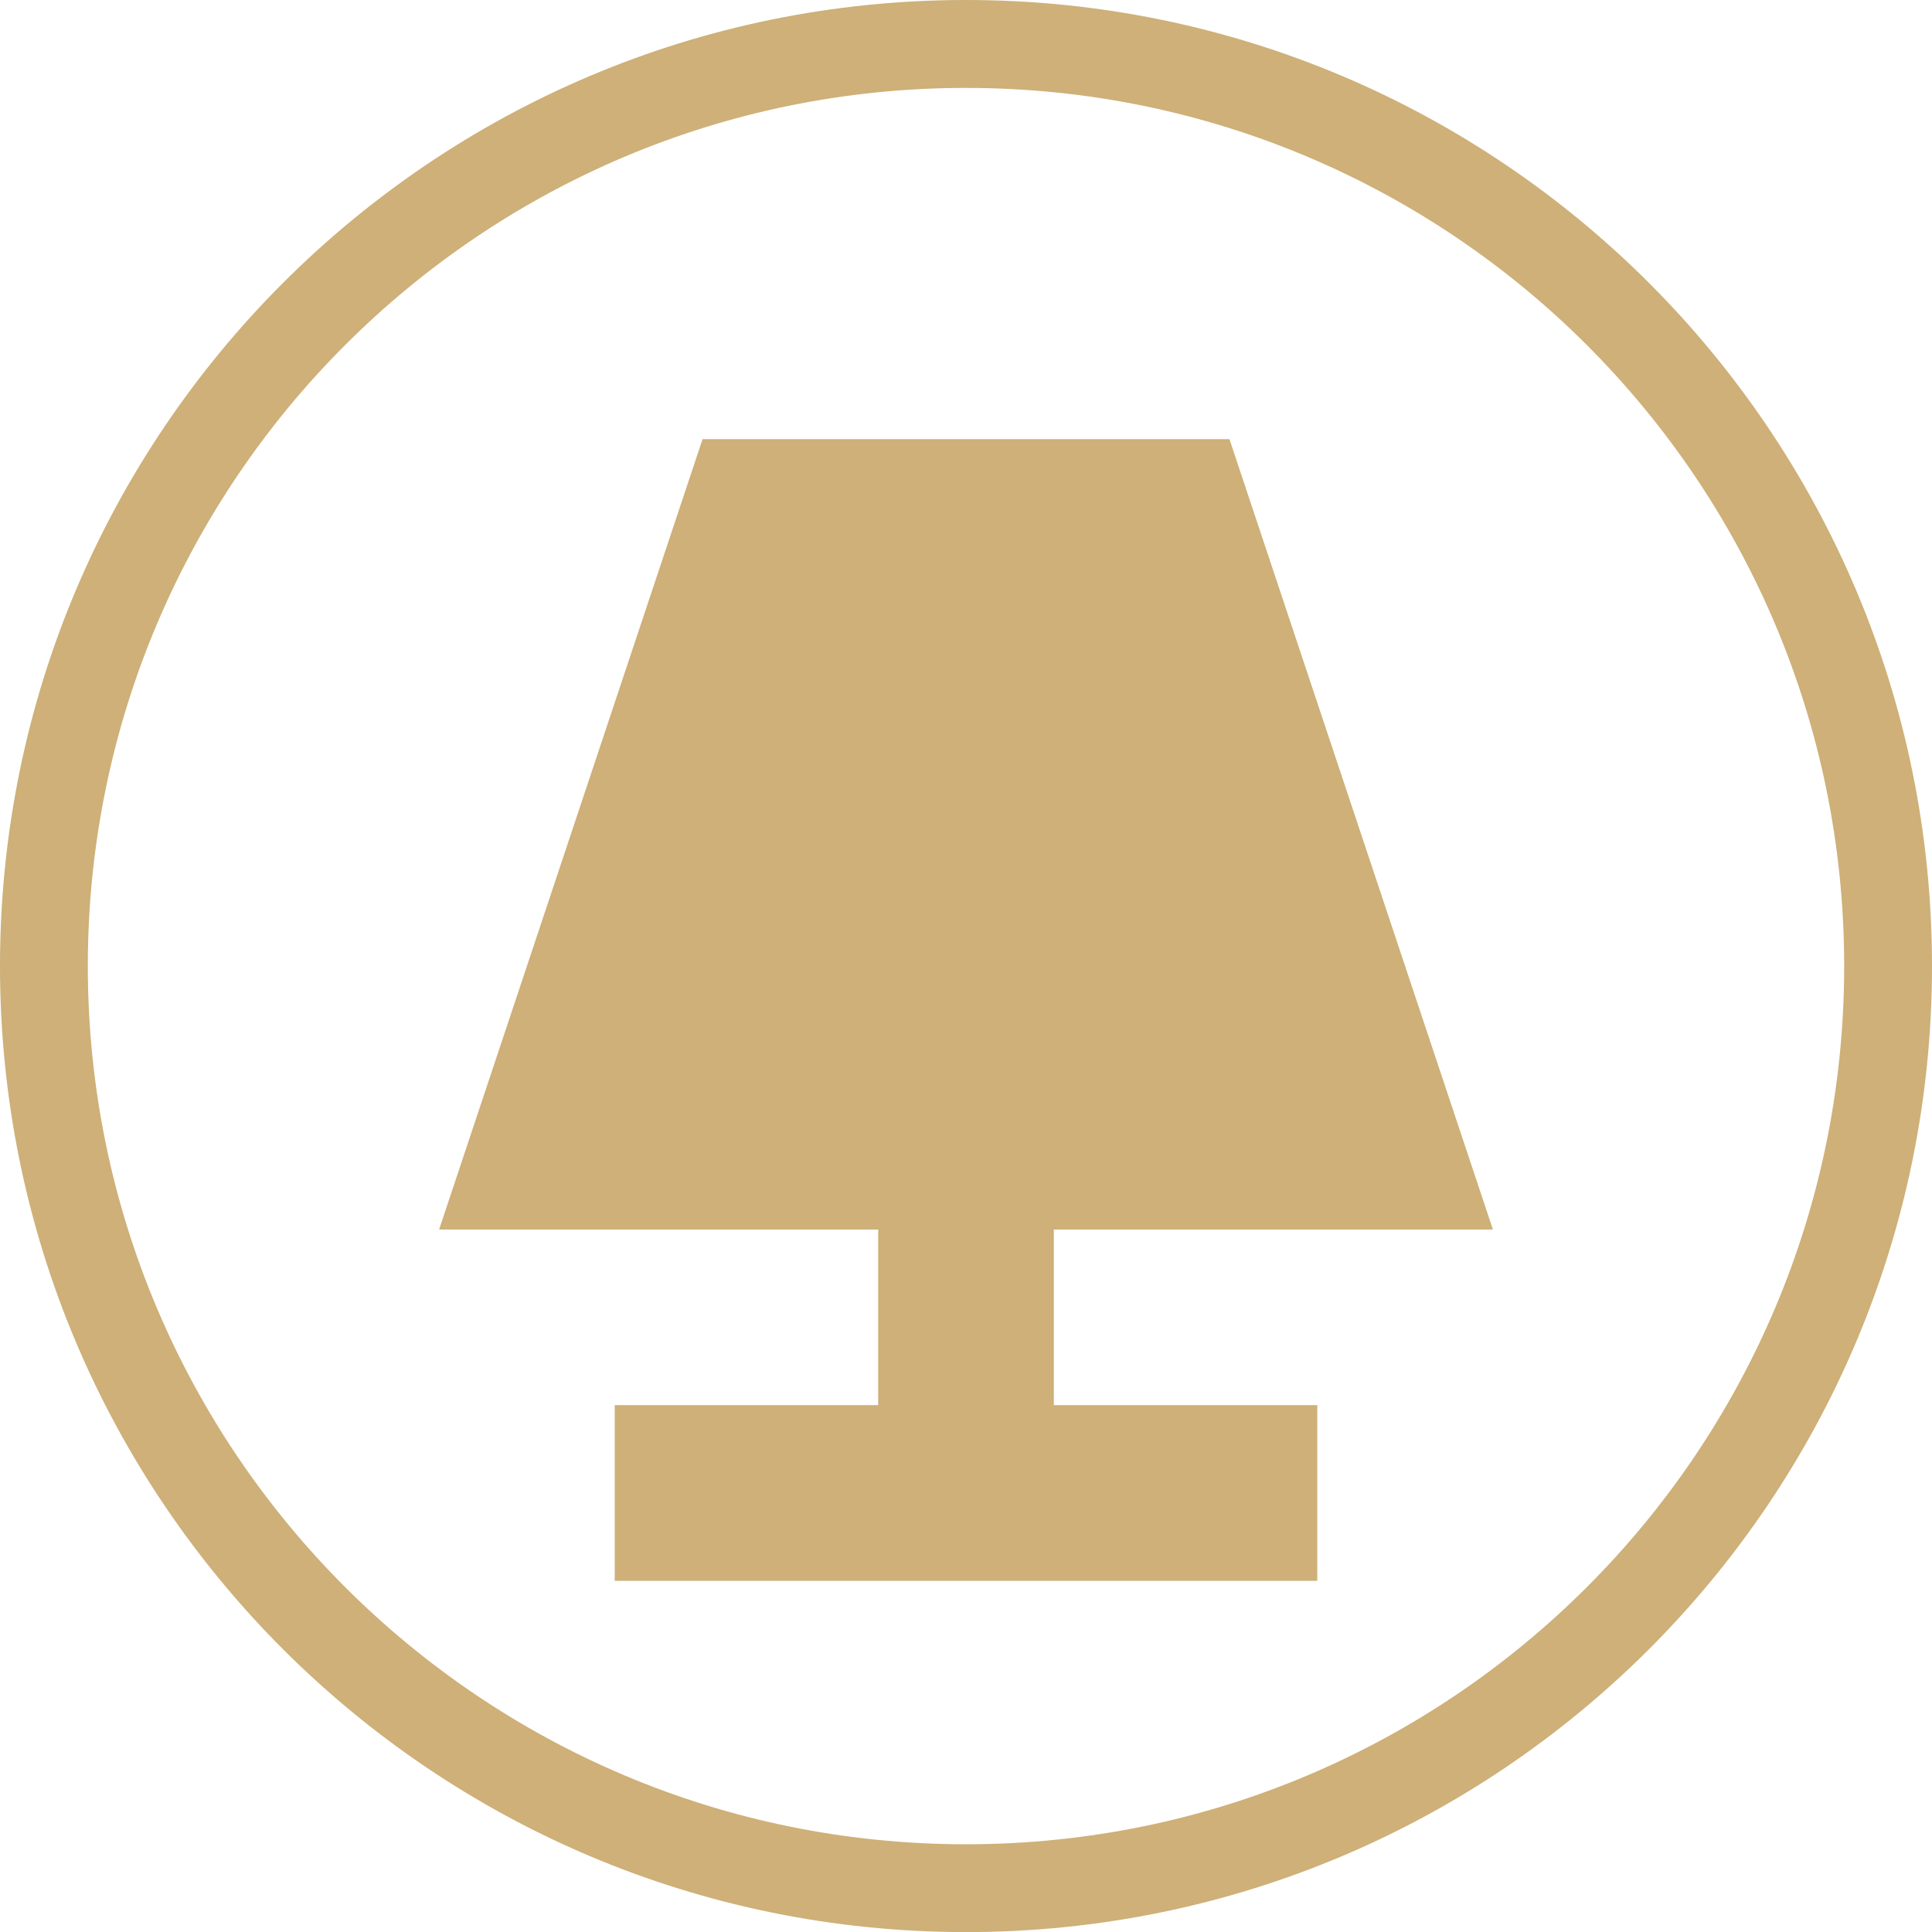 <?xml version="1.0" standalone="no"?><!DOCTYPE svg PUBLIC "-//W3C//DTD SVG 1.1//EN" "http://www.w3.org/Graphics/SVG/1.1/DTD/svg11.dtd"><svg t="1482406472782" class="icon" style="" viewBox="0 0 1024 1024" version="1.1" xmlns="http://www.w3.org/2000/svg" p-id="998" xmlns:xlink="http://www.w3.org/1999/xlink" width="128" height="128"><defs><style type="text/css"></style></defs><path d="M791.273 651.683l-139.636-418.909L372.364 232.774l-139.636 418.909 232.727 0 0 93.091L325.818 744.774l0 93.091 372.364 0 0-93.091-139.636 0 0-93.091L791.273 651.683zM512 0C229.236 0 0 229.283 0 512.047s229.236 512 512 512 512-229.236 512-512S794.764 0 512 0zM512 977.501c-257.071 0-465.455-208.431-465.455-465.455s208.384-465.455 465.455-465.455c257.071 0 465.455 208.431 465.455 465.455S769.071 977.501 512 977.501z" p-id="999" fill="#ceb078"></path></svg>